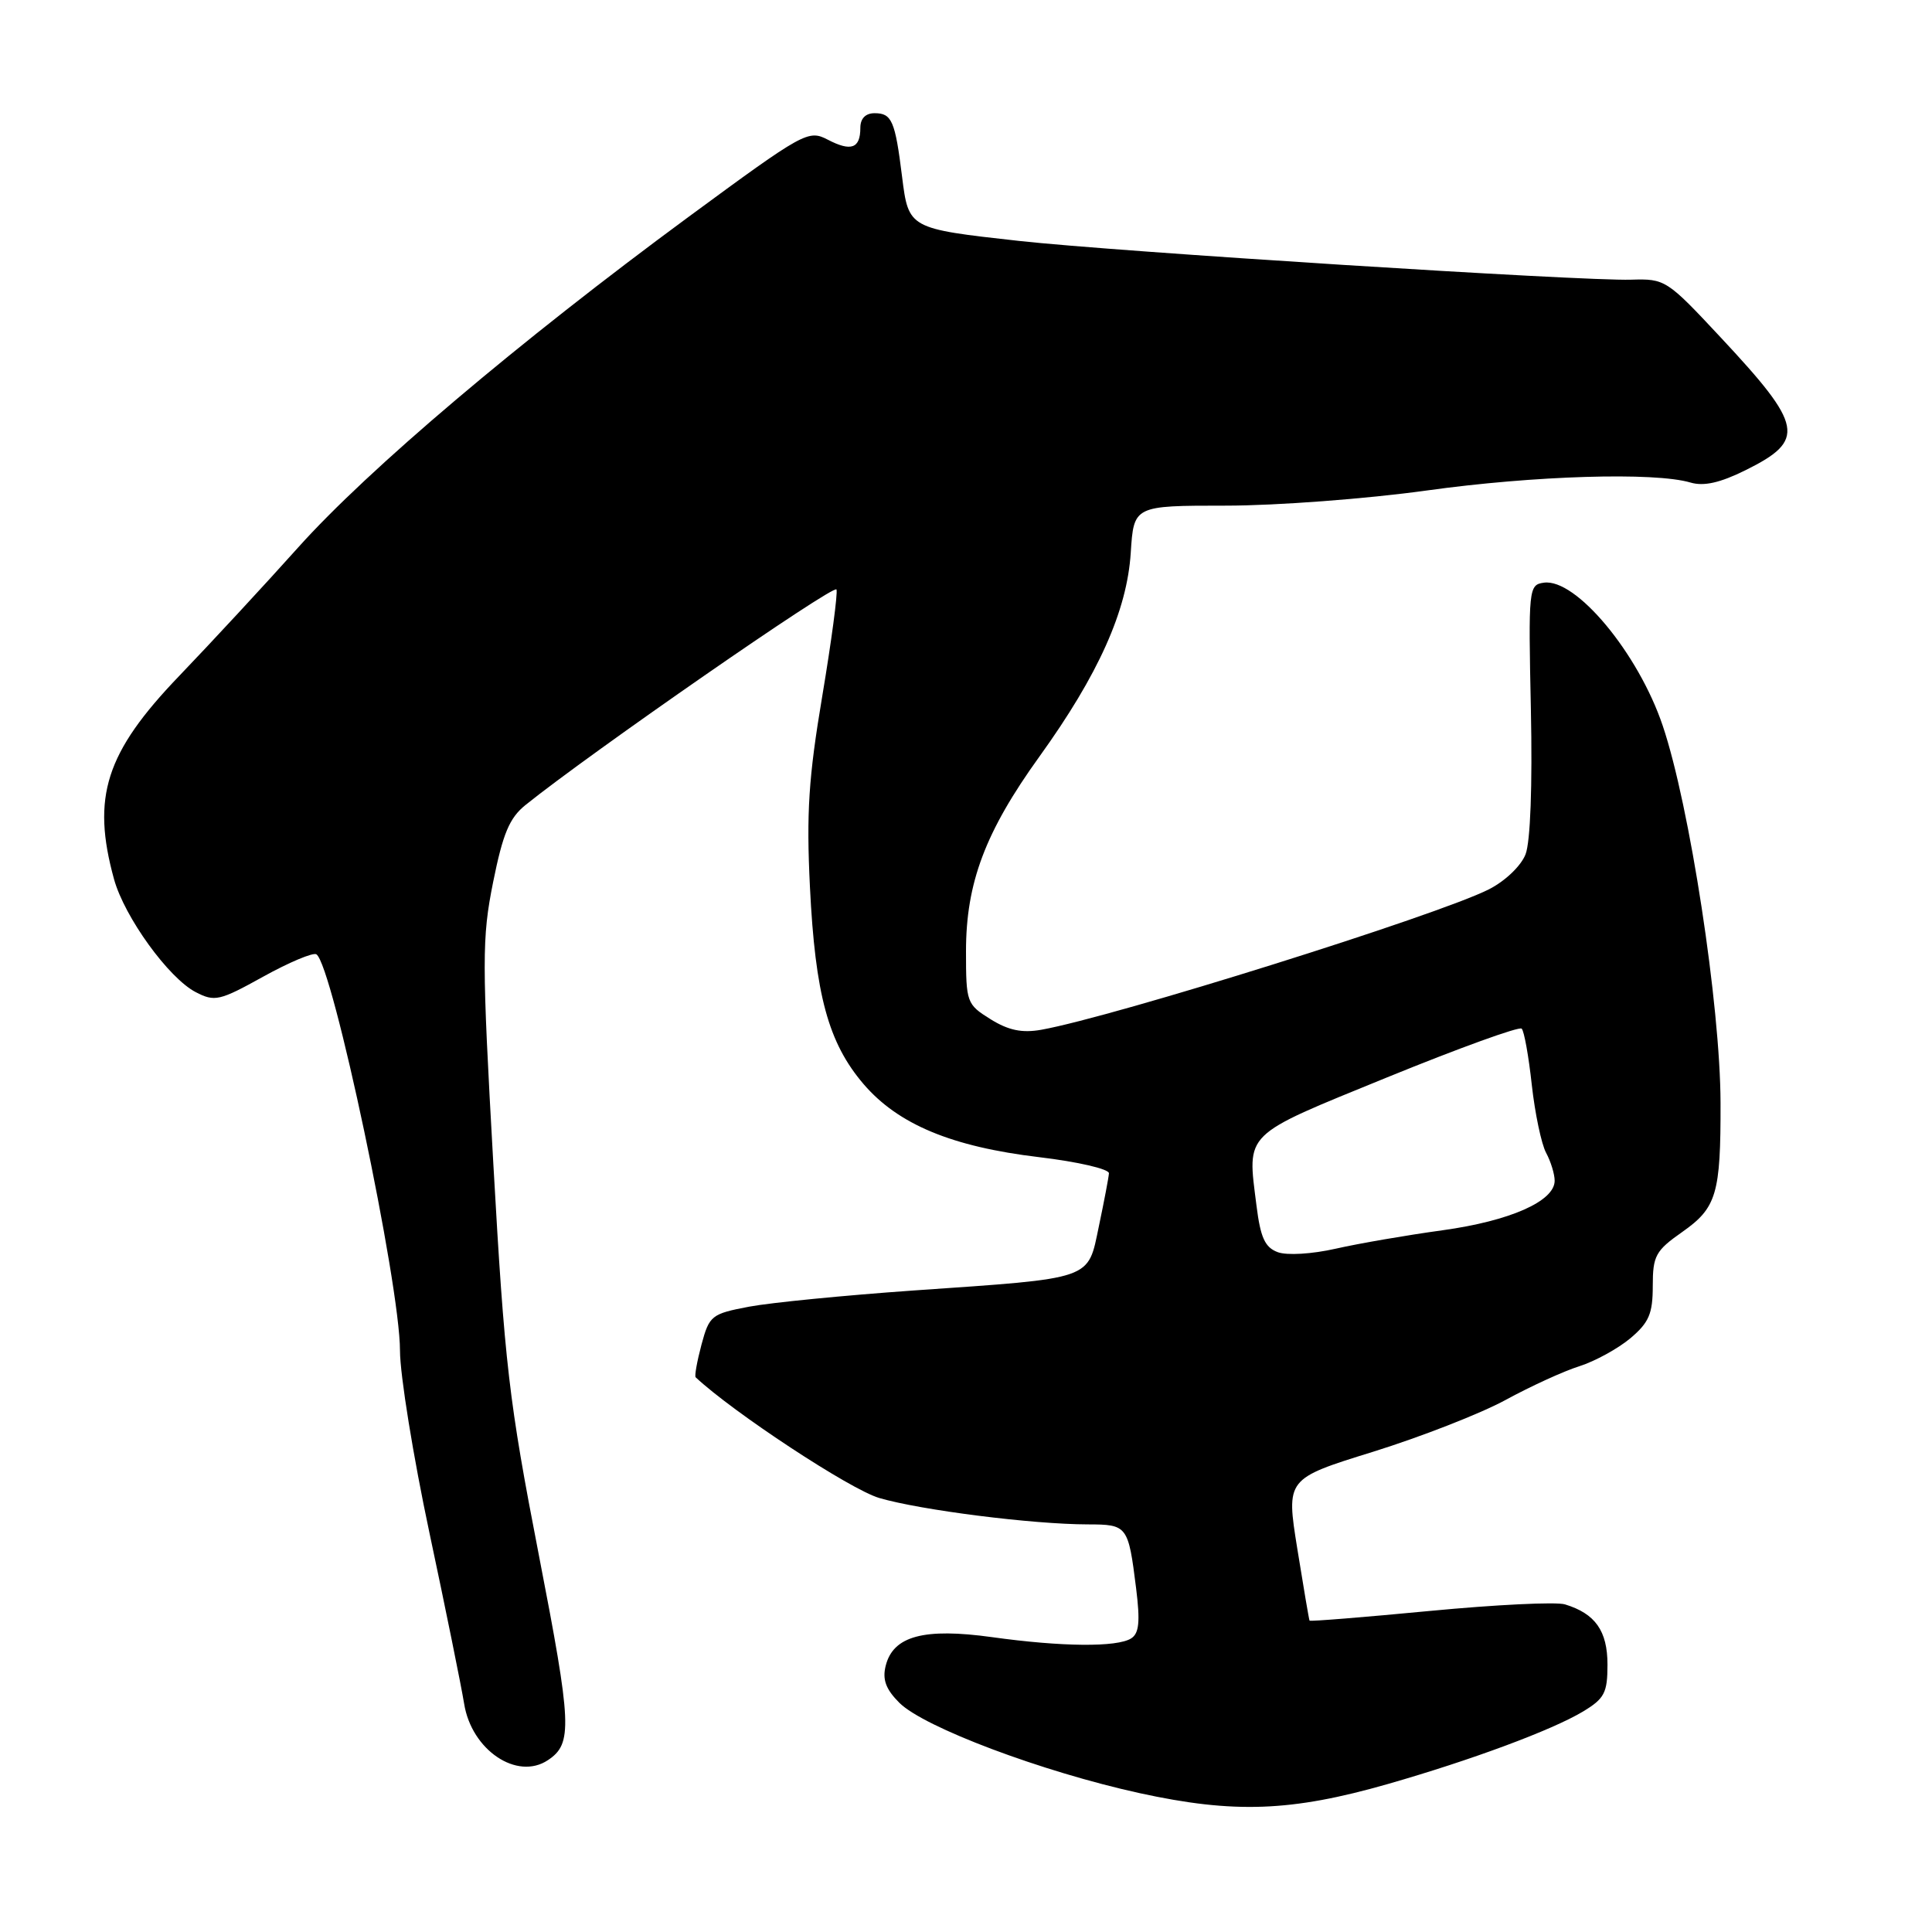 <?xml version="1.0" encoding="UTF-8" standalone="no"?>
<!DOCTYPE svg PUBLIC "-//W3C//DTD SVG 1.1//EN" "http://www.w3.org/Graphics/SVG/1.1/DTD/svg11.dtd" >
<svg xmlns="http://www.w3.org/2000/svg" xmlns:xlink="http://www.w3.org/1999/xlink" version="1.1" viewBox="0 0 256 256">
 <g >
 <path fill="currentColor"
d=" M 183.90 236.39 C 194.96 233.22 205.63 229.26 209.75 226.79 C 212.60 225.07 213.00 224.32 213.00 220.57 C 213.00 216.10 211.38 213.81 207.37 212.59 C 206.21 212.23 198.14 212.63 189.44 213.46 C 180.75 214.29 173.58 214.87 173.52 214.74 C 173.45 214.61 172.72 210.32 171.90 205.22 C 170.41 195.94 170.41 195.94 181.96 192.36 C 188.31 190.38 196.20 187.30 199.50 185.50 C 202.80 183.70 207.20 181.68 209.28 181.03 C 211.35 180.37 214.39 178.70 216.03 177.33 C 218.50 175.24 219.00 174.08 219.00 170.40 C 219.00 166.40 219.37 165.72 222.91 163.24 C 227.46 160.04 228.01 158.21 227.98 146.12 C 227.95 133.24 223.90 106.76 220.32 96.16 C 217.08 86.54 208.81 76.60 204.56 77.21 C 202.56 77.49 202.51 77.97 202.85 94.00 C 203.06 104.10 202.79 111.55 202.14 113.21 C 201.54 114.74 199.44 116.75 197.29 117.84 C 190.50 121.28 147.65 134.72 137.97 136.45 C 135.43 136.90 133.63 136.53 131.25 135.05 C 128.09 133.08 128.00 132.84 128.00 126.05 C 128.00 116.99 130.55 110.22 137.72 100.26 C 145.54 89.40 149.34 80.93 149.83 73.25 C 150.23 67.00 150.23 67.00 162.43 67.00 C 169.16 67.00 181.06 66.10 189.00 65.00 C 203.30 63.01 219.23 62.53 224.00 63.94 C 225.76 64.46 227.91 63.98 231.30 62.30 C 239.32 58.32 238.97 56.45 227.99 44.70 C 220.86 37.06 220.64 36.92 216.11 37.06 C 209.69 37.26 147.77 33.34 135.00 31.92 C 120.41 30.30 120.39 30.29 119.53 23.42 C 118.61 16.00 118.17 15.00 115.89 15.00 C 114.69 15.00 114.00 15.70 114.00 16.94 C 114.00 19.67 112.78 20.12 109.69 18.51 C 107.10 17.17 106.57 17.46 91.26 28.72 C 68.75 45.29 48.76 62.21 39.50 72.55 C 35.10 77.46 28.00 85.13 23.72 89.59 C 13.99 99.73 12.11 105.61 15.11 116.50 C 16.50 121.52 22.35 129.61 25.93 131.46 C 28.45 132.77 29.09 132.62 34.88 129.41 C 38.31 127.51 41.48 126.18 41.92 126.45 C 44.06 127.77 53.00 170.14 53.00 178.96 C 53.00 182.16 54.76 193.04 56.91 203.14 C 59.06 213.24 61.12 223.41 61.50 225.75 C 62.48 231.89 68.51 235.96 72.60 233.23 C 75.89 231.04 75.78 228.62 71.39 206.00 C 67.42 185.56 66.87 180.82 65.37 154.23 C 63.85 127.22 63.85 124.34 65.34 116.89 C 66.64 110.44 67.50 108.38 69.64 106.66 C 78.16 99.80 110.55 77.34 110.84 78.11 C 111.02 78.61 110.17 84.98 108.95 92.26 C 107.14 103.03 106.84 107.74 107.32 117.50 C 108.02 131.80 109.75 138.18 114.43 143.65 C 119.01 148.99 126.12 151.95 137.69 153.33 C 142.81 153.94 146.97 154.90 146.94 155.47 C 146.90 156.04 146.30 159.19 145.61 162.47 C 144.10 169.67 145.08 169.33 121.00 171.00 C 111.92 171.64 102.15 172.60 99.27 173.14 C 94.27 174.09 93.99 174.31 92.95 178.17 C 92.36 180.39 92.01 182.34 92.18 182.50 C 97.14 187.15 112.65 197.36 116.50 198.49 C 121.98 200.10 136.82 201.98 144.14 201.99 C 149.39 202.00 149.50 202.14 150.54 210.45 C 151.09 214.88 150.94 216.43 149.88 217.10 C 148.00 218.28 140.71 218.22 131.45 216.93 C 122.43 215.68 118.35 216.77 117.36 220.72 C 116.90 222.54 117.37 223.83 119.17 225.63 C 122.43 228.88 138.06 234.76 151.00 237.60 C 163.51 240.33 171.08 240.06 183.90 236.39 Z  M 169.31 165.92 C 167.61 165.29 167.02 163.99 166.49 159.74 C 165.26 149.92 164.55 150.62 183.77 142.77 C 193.28 138.89 201.31 135.98 201.63 136.30 C 201.96 136.62 202.56 139.98 202.97 143.75 C 203.39 147.53 204.24 151.58 204.86 152.74 C 205.49 153.91 206.00 155.58 206.00 156.45 C 206.00 159.17 200.09 161.78 191.13 163.02 C 186.38 163.67 180.02 164.77 176.98 165.46 C 173.84 166.17 170.53 166.37 169.31 165.92 Z "/>
</g>
</svg>